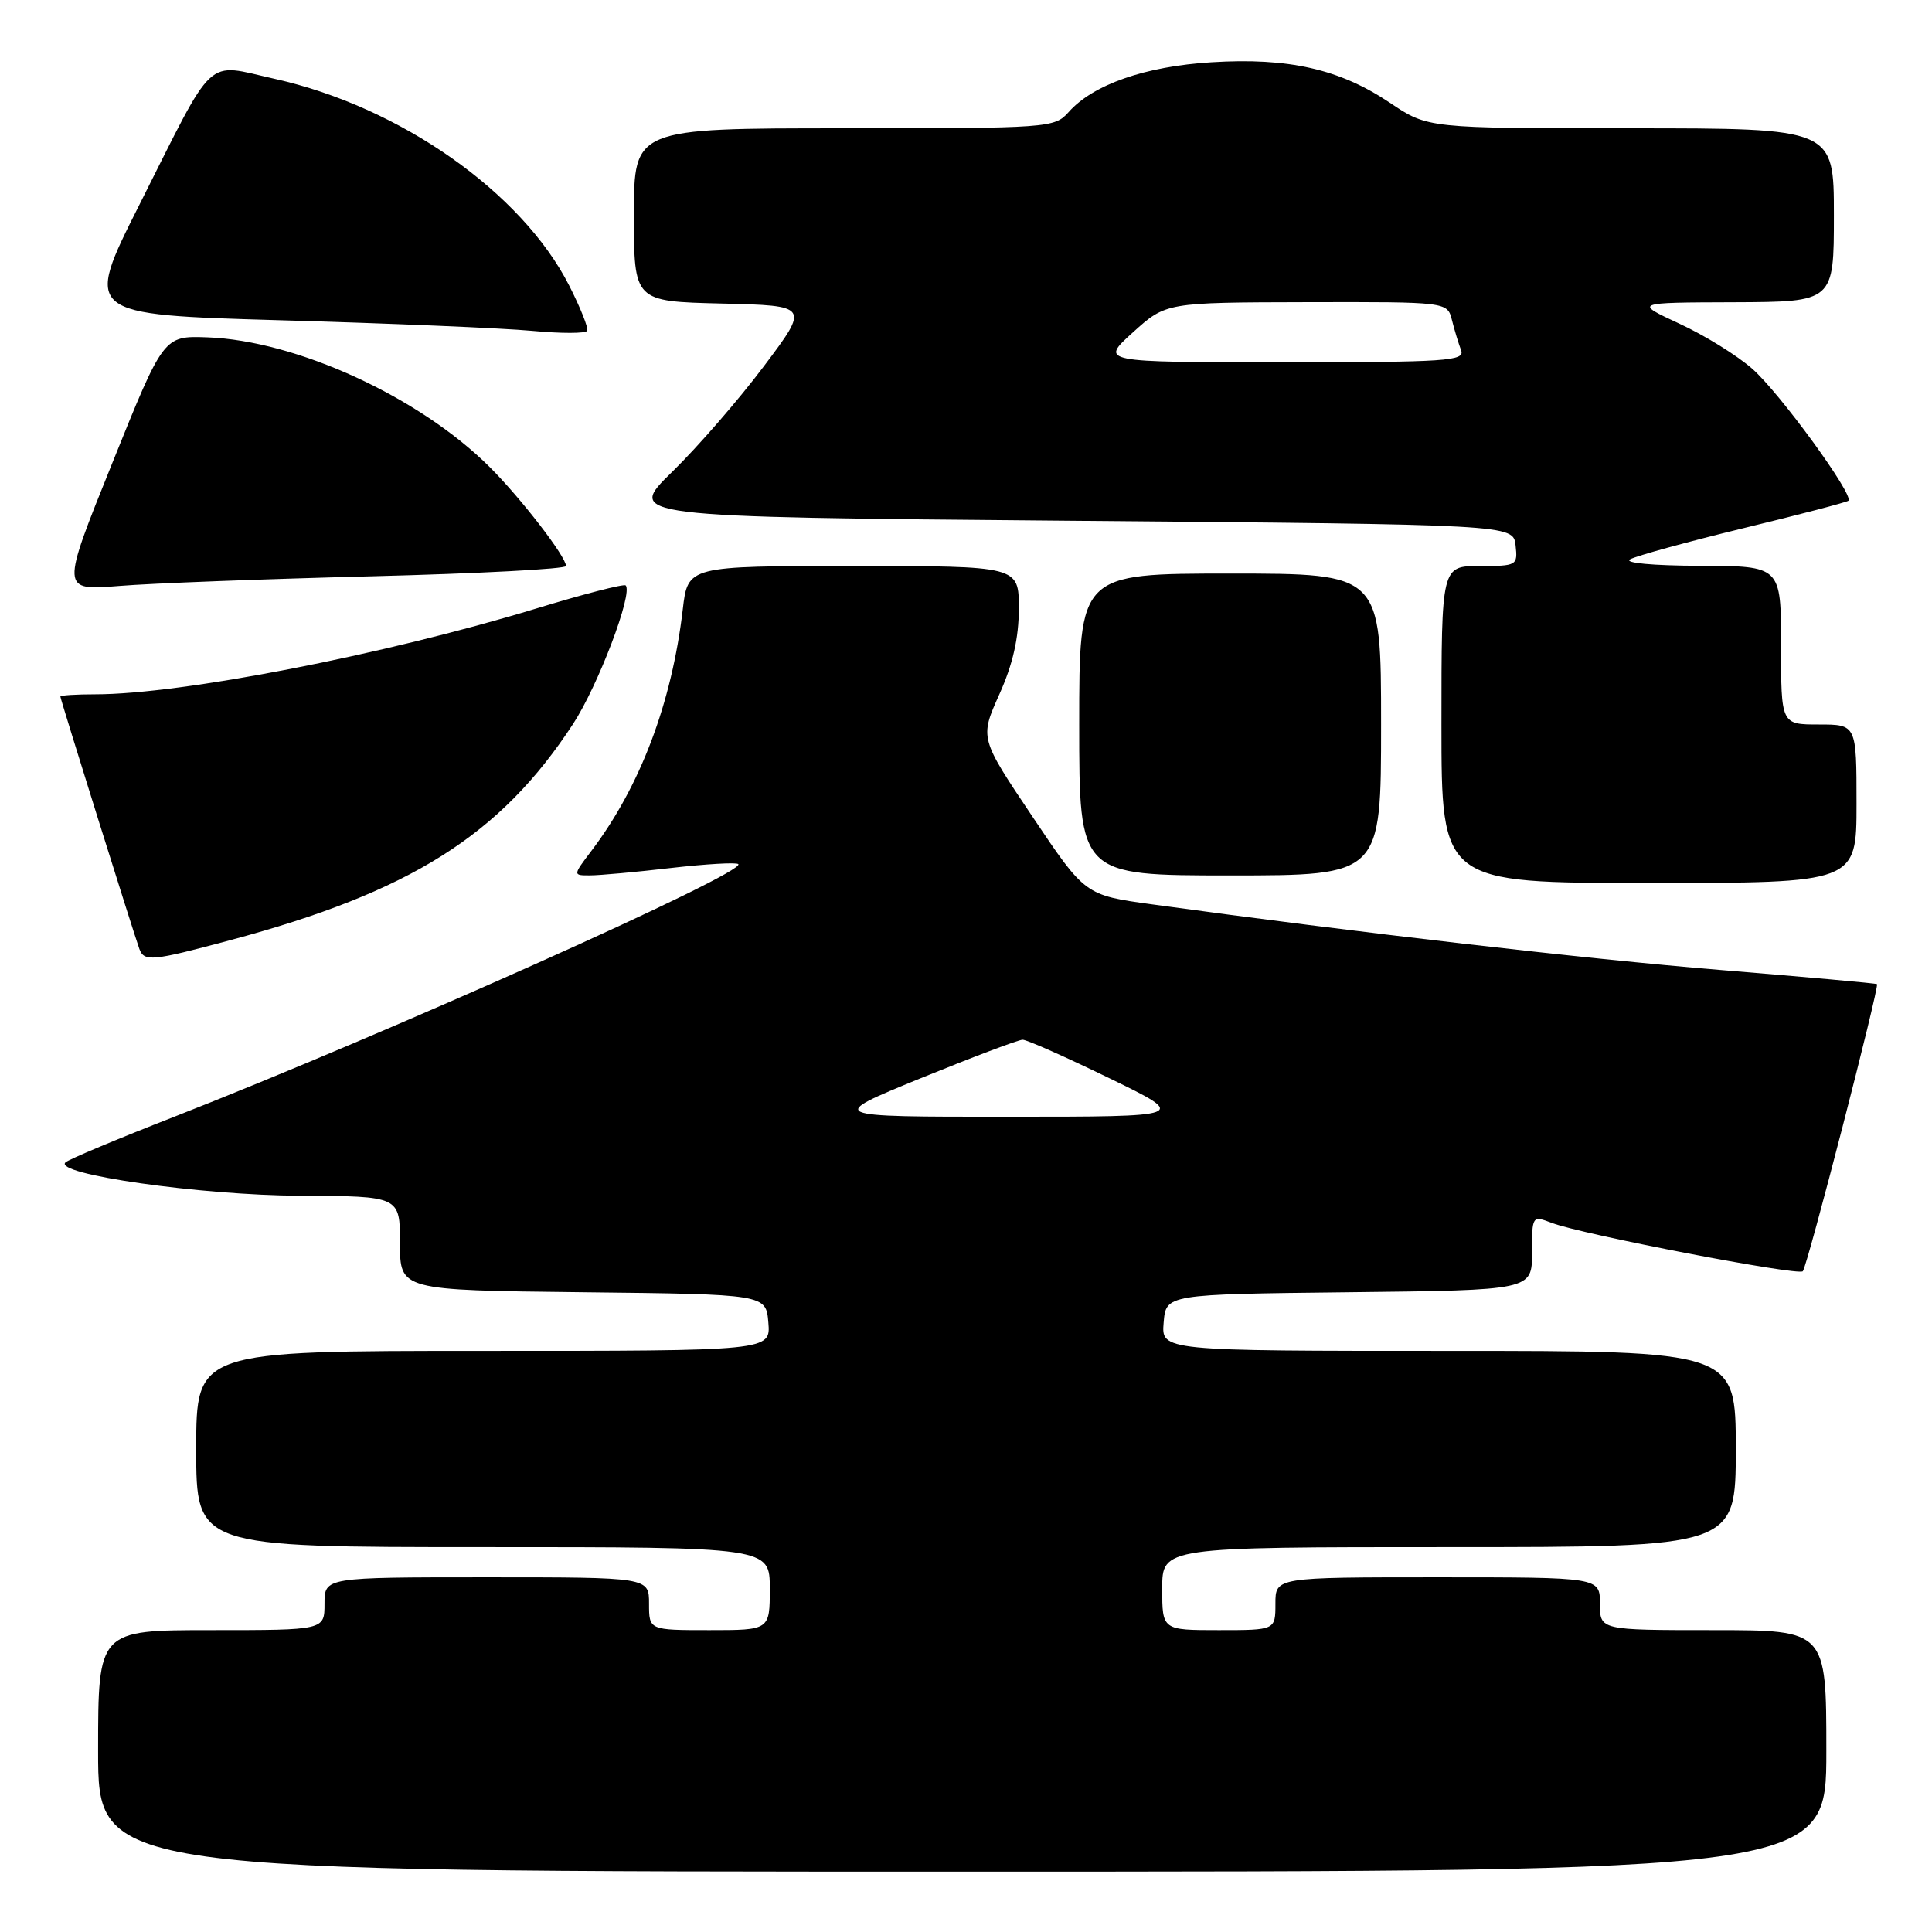 <?xml version="1.0" encoding="UTF-8" standalone="no"?>
<!DOCTYPE svg PUBLIC "-//W3C//DTD SVG 1.1//EN" "http://www.w3.org/Graphics/SVG/1.1/DTD/svg11.dtd" >
<svg xmlns="http://www.w3.org/2000/svg" xmlns:xlink="http://www.w3.org/1999/xlink" version="1.1" viewBox="0 0 256 256">
 <g >
 <path fill="currentColor"
d=" M 242.00 232.00 C 242.00 216.00 242.00 216.00 227.00 216.00 C 212.00 216.00 212.00 216.00 212.00 212.50 C 212.00 209.00 212.00 209.00 190.50 209.00 C 169.00 209.00 169.00 209.00 169.00 212.50 C 169.00 216.00 169.00 216.00 161.50 216.00 C 154.00 216.00 154.00 216.00 154.00 210.50 C 154.00 205.00 154.00 205.00 192.00 205.00 C 230.00 205.00 230.00 205.00 230.00 192.00 C 230.00 179.00 230.00 179.00 191.94 179.00 C 153.88 179.00 153.88 179.00 154.19 175.25 C 154.50 171.50 154.50 171.50 178.75 171.23 C 203.00 170.96 203.00 170.96 203.00 166.01 C 203.00 161.06 203.01 161.05 205.64 162.05 C 209.63 163.57 238.25 169.08 238.88 168.45 C 239.46 167.87 249.06 130.71 248.71 130.40 C 248.59 130.29 239.28 129.46 228.00 128.53 C 209.95 127.05 179.97 123.58 152.64 119.83 C 143.78 118.61 143.78 118.61 136.80 108.20 C 129.82 97.80 129.82 97.80 132.41 92.02 C 134.21 88.02 135.00 84.53 135.00 80.62 C 135.00 75.00 135.00 75.00 113.07 75.00 C 91.14 75.00 91.14 75.00 90.47 80.75 C 89.02 93.14 84.83 104.22 78.36 112.75 C 75.90 116.00 75.90 116.00 78.20 115.99 C 79.46 115.99 84.30 115.55 88.94 115.01 C 93.58 114.48 97.58 114.25 97.83 114.50 C 98.94 115.60 51.15 137.00 23.00 148.01 C 15.57 150.91 9.13 153.61 8.69 154.01 C 6.91 155.57 26.63 158.39 39.75 158.44 C 53.00 158.50 53.00 158.50 53.00 164.73 C 53.00 170.96 53.00 170.96 77.25 171.23 C 101.50 171.50 101.50 171.50 101.81 175.25 C 102.12 179.00 102.12 179.00 64.06 179.00 C 26.00 179.00 26.00 179.00 26.00 192.00 C 26.00 205.00 26.00 205.00 64.00 205.00 C 102.00 205.00 102.00 205.00 102.00 210.50 C 102.00 216.00 102.00 216.00 94.00 216.00 C 86.00 216.00 86.00 216.00 86.00 212.50 C 86.00 209.00 86.00 209.00 64.50 209.00 C 43.00 209.00 43.00 209.00 43.00 212.50 C 43.00 216.00 43.00 216.00 28.00 216.00 C 13.00 216.00 13.00 216.00 13.00 232.00 C 13.00 248.00 13.00 248.00 127.50 248.00 C 242.00 248.00 242.00 248.00 242.00 232.00 Z  M 30.50 124.58 C 54.40 118.18 66.31 110.67 75.94 95.92 C 79.26 90.83 83.91 78.58 82.90 77.57 C 82.67 77.34 77.31 78.72 70.99 80.65 C 50.86 86.78 24.00 92.00 12.62 92.00 C 10.08 92.00 8.00 92.13 8.00 92.30 C 8.00 92.65 17.79 123.91 18.47 125.75 C 19.11 127.46 20.16 127.36 30.50 124.58 Z  M 246.00 106.50 C 246.00 96.00 246.00 96.00 241.00 96.00 C 236.00 96.00 236.00 96.00 236.00 85.50 C 236.00 75.00 236.00 75.00 225.25 74.97 C 218.99 74.95 215.13 74.59 216.00 74.11 C 216.82 73.65 223.57 71.80 231.00 69.99 C 238.43 68.19 244.69 66.55 244.92 66.35 C 245.73 65.66 235.81 52.04 232.19 48.87 C 230.20 47.11 225.85 44.42 222.53 42.89 C 216.50 40.09 216.50 40.09 229.75 40.05 C 243.00 40.00 243.00 40.00 243.00 28.50 C 243.00 17.00 243.00 17.00 216.10 17.00 C 189.20 17.00 189.20 17.00 184.17 13.62 C 177.54 9.16 170.74 7.61 160.53 8.25 C 151.74 8.79 144.84 11.20 141.60 14.85 C 139.73 16.95 139.06 17.00 111.85 17.00 C 84.00 17.00 84.00 17.00 84.00 28.47 C 84.00 39.94 84.00 39.94 95.62 40.22 C 107.25 40.50 107.25 40.50 101.24 48.50 C 97.94 52.90 92.47 59.20 89.09 62.50 C 82.94 68.50 82.94 68.50 141.72 69.00 C 200.50 69.50 200.50 69.50 200.82 72.25 C 201.12 74.93 201.00 75.00 196.07 75.00 C 191.00 75.00 191.00 75.00 191.00 96.00 C 191.00 117.00 191.00 117.00 218.50 117.00 C 246.00 117.00 246.00 117.00 246.00 106.50 Z  M 183.00 96.00 C 183.00 76.00 183.00 76.00 163.00 76.00 C 143.00 76.00 143.00 76.00 143.00 96.00 C 143.00 116.00 143.00 116.00 163.00 116.00 C 183.00 116.00 183.00 116.00 183.00 96.00 Z  M 49.25 76.36 C 63.41 76.00 75.00 75.39 75.00 75.00 C 75.00 73.76 69.08 66.08 64.92 61.92 C 55.62 52.62 39.29 45.12 27.44 44.70 C 21.67 44.50 21.67 44.50 14.87 61.38 C 8.06 78.26 8.06 78.26 15.78 77.64 C 20.03 77.29 35.09 76.72 49.25 76.36 Z  M 75.43 37.86 C 69.15 25.48 53.00 14.14 36.37 10.44 C 27.07 8.37 28.65 6.90 18.49 27.09 C 11.14 41.69 11.14 41.69 37.32 42.44 C 51.72 42.85 66.65 43.48 70.50 43.84 C 74.35 44.20 77.64 44.20 77.81 43.83 C 77.98 43.46 76.91 40.77 75.43 37.86 Z  M 122.00 142.87 C 128.88 140.07 134.95 137.77 135.50 137.77 C 136.05 137.76 141.22 140.06 147.00 142.87 C 157.50 147.97 157.50 147.97 133.50 147.97 C 109.50 147.98 109.50 147.98 122.00 142.87 Z  M 150.12 44.04 C 154.50 40.08 154.50 40.08 173.14 40.04 C 191.78 40.00 191.78 40.00 192.39 42.41 C 192.72 43.73 193.27 45.53 193.60 46.41 C 194.15 47.84 191.74 48.00 169.98 48.00 C 145.74 48.00 145.74 48.00 150.12 44.04 Z "/>
</g>
</svg>
